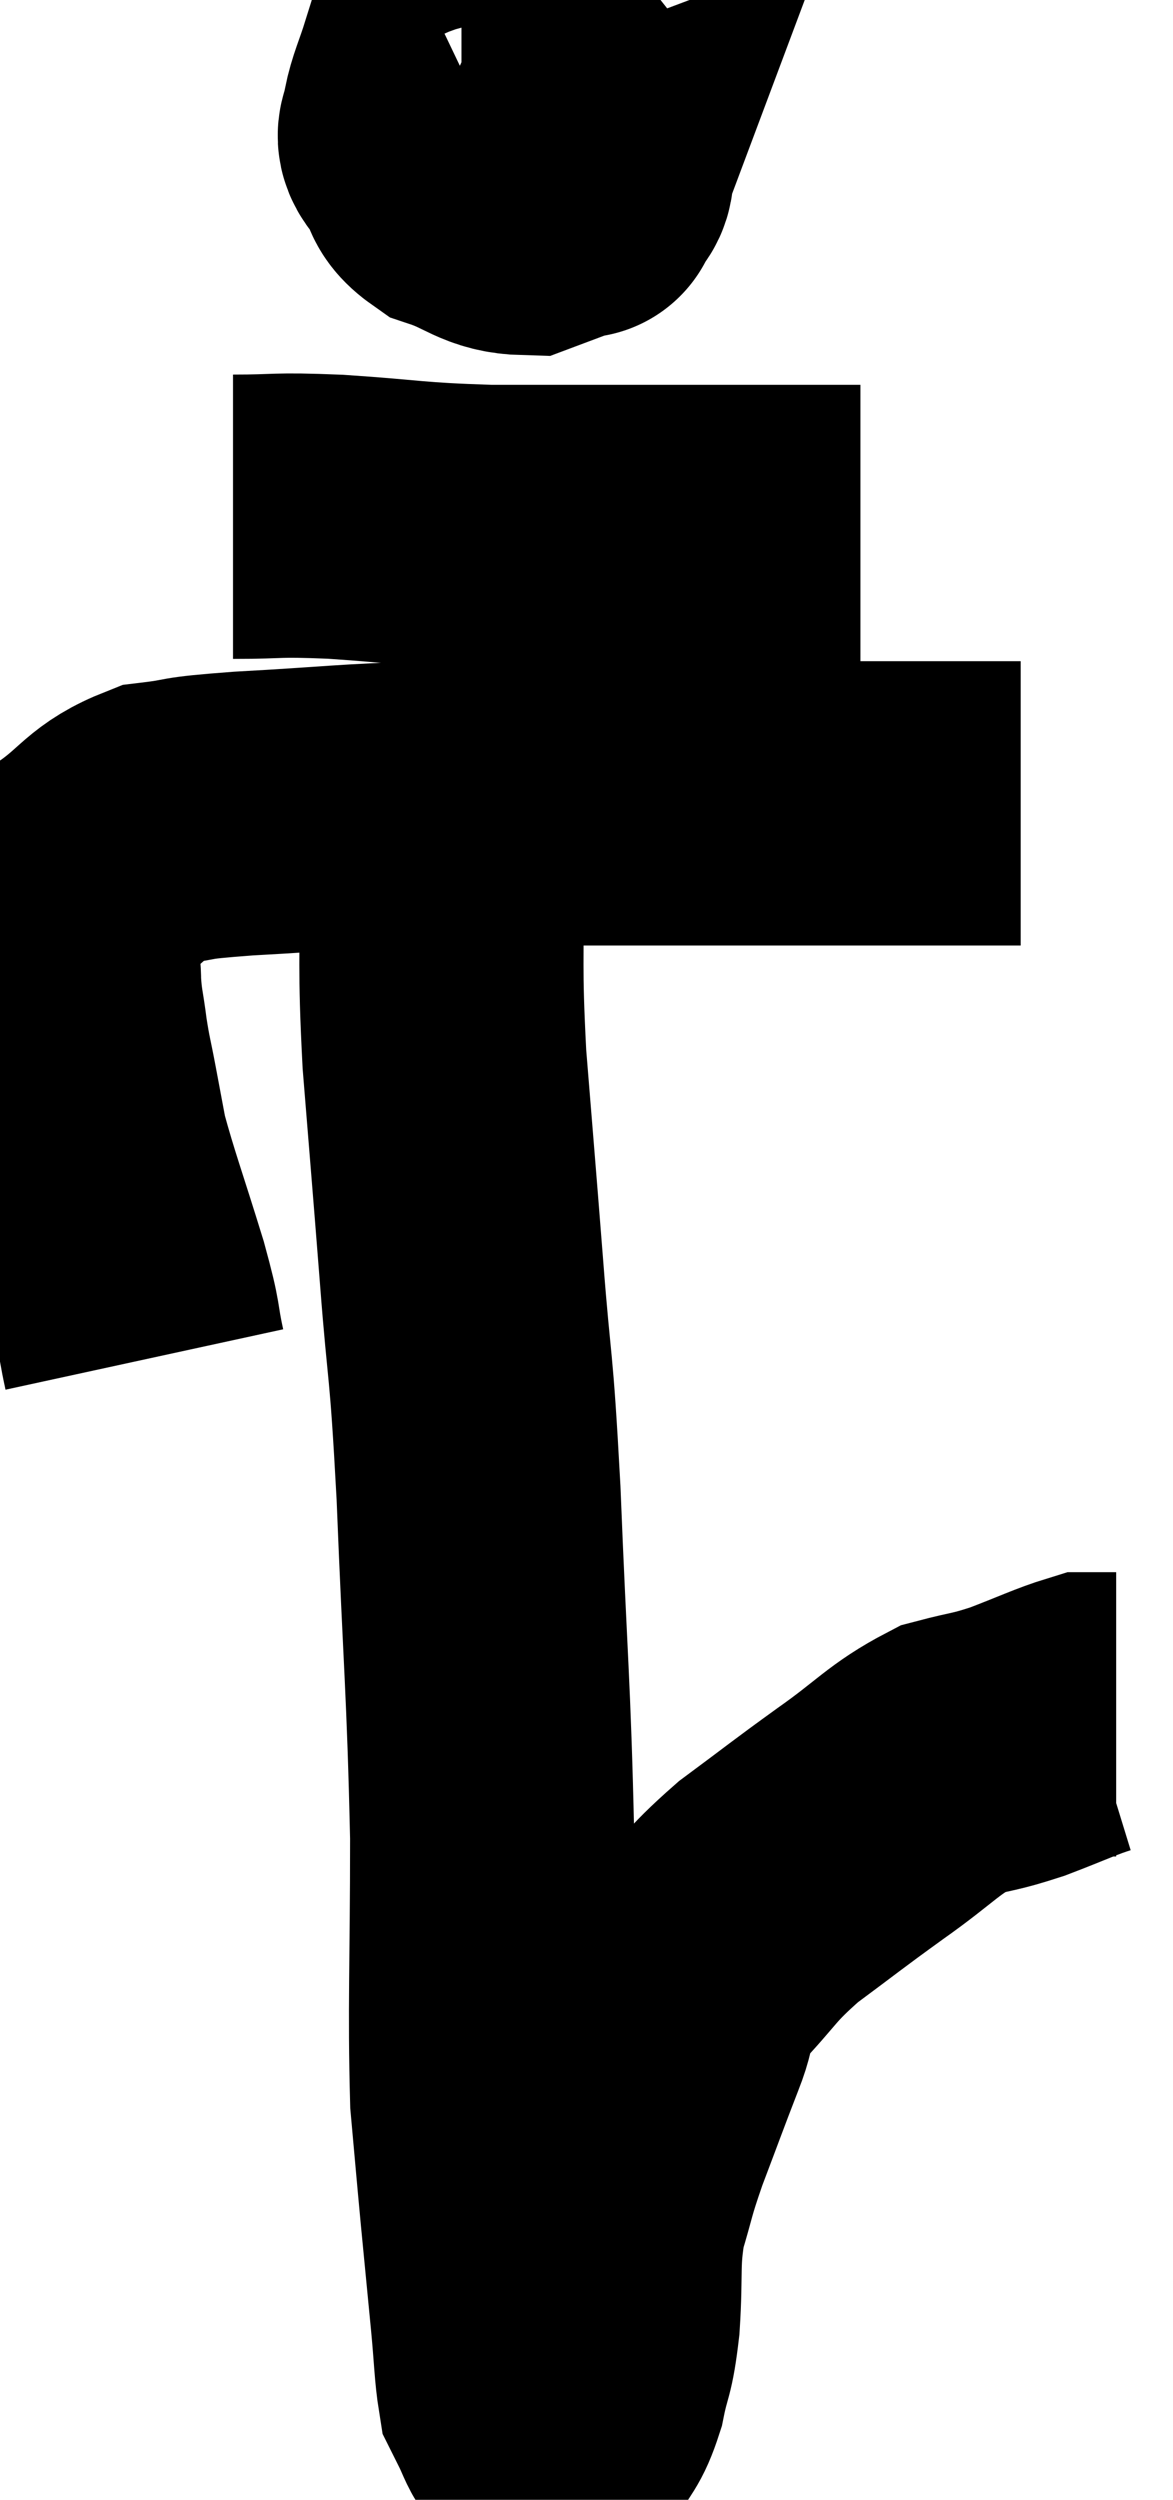<svg xmlns="http://www.w3.org/2000/svg" viewBox="12.04 2.193 20.64 43.96" width="20.64" height="43.96"><path d="M 14.58 26.1 C 14.43 25.41, 14.535 25.65, 14.28 24.72 C 13.92 23.55, 13.785 23.205, 13.56 22.38 C 13.47 21.9, 13.47 21.9, 13.38 21.42 C 13.29 20.94, 13.275 20.94, 13.2 20.46 C 13.14 19.98, 13.11 19.965, 13.08 19.5 C 13.08 19.05, 12.99 19.065, 13.08 18.6 C 13.26 18.12, 13.005 18.12, 13.44 17.64 C 14.13 17.16, 14.1 16.965, 14.82 16.68 C 15.57 16.59, 15.12 16.59, 16.32 16.5 C 17.97 16.41, 18.09 16.365, 19.62 16.32 C 21.03 16.32, 21.15 16.32, 22.44 16.32 C 23.61 16.32, 23.715 16.32, 24.78 16.32 C 25.74 16.32, 25.785 16.32, 26.7 16.32 C 27.57 16.32, 27.69 16.32, 28.44 16.32 C 29.07 16.32, 29.355 16.32, 29.7 16.32 C 29.76 16.32, 29.745 16.32, 29.82 16.32 L 30 16.32" fill="none" stroke="black" stroke-width="5"></path><path d="M 20.16 3.54 C 19.95 3.96, 19.86 4.065, 19.74 4.38 C 19.71 4.59, 19.605 4.515, 19.68 4.8 C 19.86 5.16, 19.635 5.235, 20.04 5.52 C 20.67 5.73, 20.745 5.925, 21.3 5.94 C 21.78 5.76, 22.02 5.67, 22.26 5.58 C 22.26 5.58, 22.215 5.7, 22.26 5.58 C 22.35 5.34, 22.485 5.415, 22.44 5.1 C 22.26 4.71, 22.38 4.725, 22.08 4.32 C 21.66 3.9, 21.645 3.735, 21.24 3.48 C 20.85 3.39, 20.82 3.345, 20.46 3.3 C 20.13 3.3, 20.04 3.06, 19.8 3.3 C 19.65 3.78, 19.575 3.9, 19.5 4.26 C 19.5 4.5, 19.335 4.545, 19.5 4.74 C 19.83 4.89, 19.8 4.965, 20.16 5.04 C 20.55 5.04, 20.595 5.205, 20.94 5.04 C 21.24 4.71, 21.36 4.635, 21.54 4.38 C 21.6 4.2, 21.6 4.155, 21.66 4.02 C 21.72 3.93, 21.84 3.915, 21.78 3.84 C 21.6 3.78, 21.63 3.72, 21.42 3.72 L 20.94 3.84" fill="none" stroke="black" stroke-width="5"></path><path d="M 16.14 11.28 C 17.04 11.28, 16.815 11.235, 17.94 11.28 C 19.29 11.37, 19.23 11.415, 20.64 11.46 C 22.11 11.46, 22.35 11.46, 23.58 11.46 C 24.57 11.46, 24.66 11.46, 25.56 11.46 C 26.37 11.46, 26.775 11.46, 27.18 11.46 L 27.18 11.46" fill="none" stroke="black" stroke-width="5"></path><path d="M 19.8 16.14 C 19.8 16.86, 19.785 16.41, 19.8 17.58 C 19.83 19.2, 19.77 19.08, 19.86 20.82 C 20.01 22.68, 20.01 22.635, 20.16 24.54 C 20.31 26.49, 20.325 25.95, 20.46 28.44 C 20.58 31.47, 20.64 31.83, 20.7 34.5 C 20.7 36.81, 20.655 37.47, 20.7 39.12 C 20.79 40.11, 20.79 40.14, 20.88 41.1 C 20.97 42.03, 20.985 42.18, 21.06 42.96 C 21.12 43.59, 21.12 43.845, 21.18 44.22 C 21.24 44.34, 21.21 44.28, 21.3 44.46 C 21.42 44.7, 21.435 44.79, 21.54 44.94 C 21.63 45, 21.63 45.03, 21.72 45.06 C 21.81 45.06, 21.75 45.27, 21.9 45.06 C 22.11 44.64, 22.155 44.73, 22.32 44.22 C 22.44 43.62, 22.47 43.785, 22.56 43.02 C 22.62 42.09, 22.545 41.97, 22.68 41.16 C 22.89 40.47, 22.83 40.56, 23.1 39.78 C 23.43 38.91, 23.475 38.775, 23.76 38.04 C 24 37.44, 23.79 37.485, 24.24 36.84 C 24.9 36.15, 24.825 36.105, 25.56 35.46 C 26.37 34.86, 26.37 34.845, 27.18 34.26 C 27.99 33.69, 28.11 33.48, 28.8 33.12 C 29.37 32.97, 29.34 33.015, 29.94 32.82 C 30.57 32.58, 30.81 32.46, 31.2 32.34 C 31.35 32.34, 31.38 32.34, 31.5 32.34 C 31.59 32.34, 31.635 32.34, 31.68 32.34 L 31.68 32.34" fill="none" stroke="black" stroke-width="5"></path></svg>